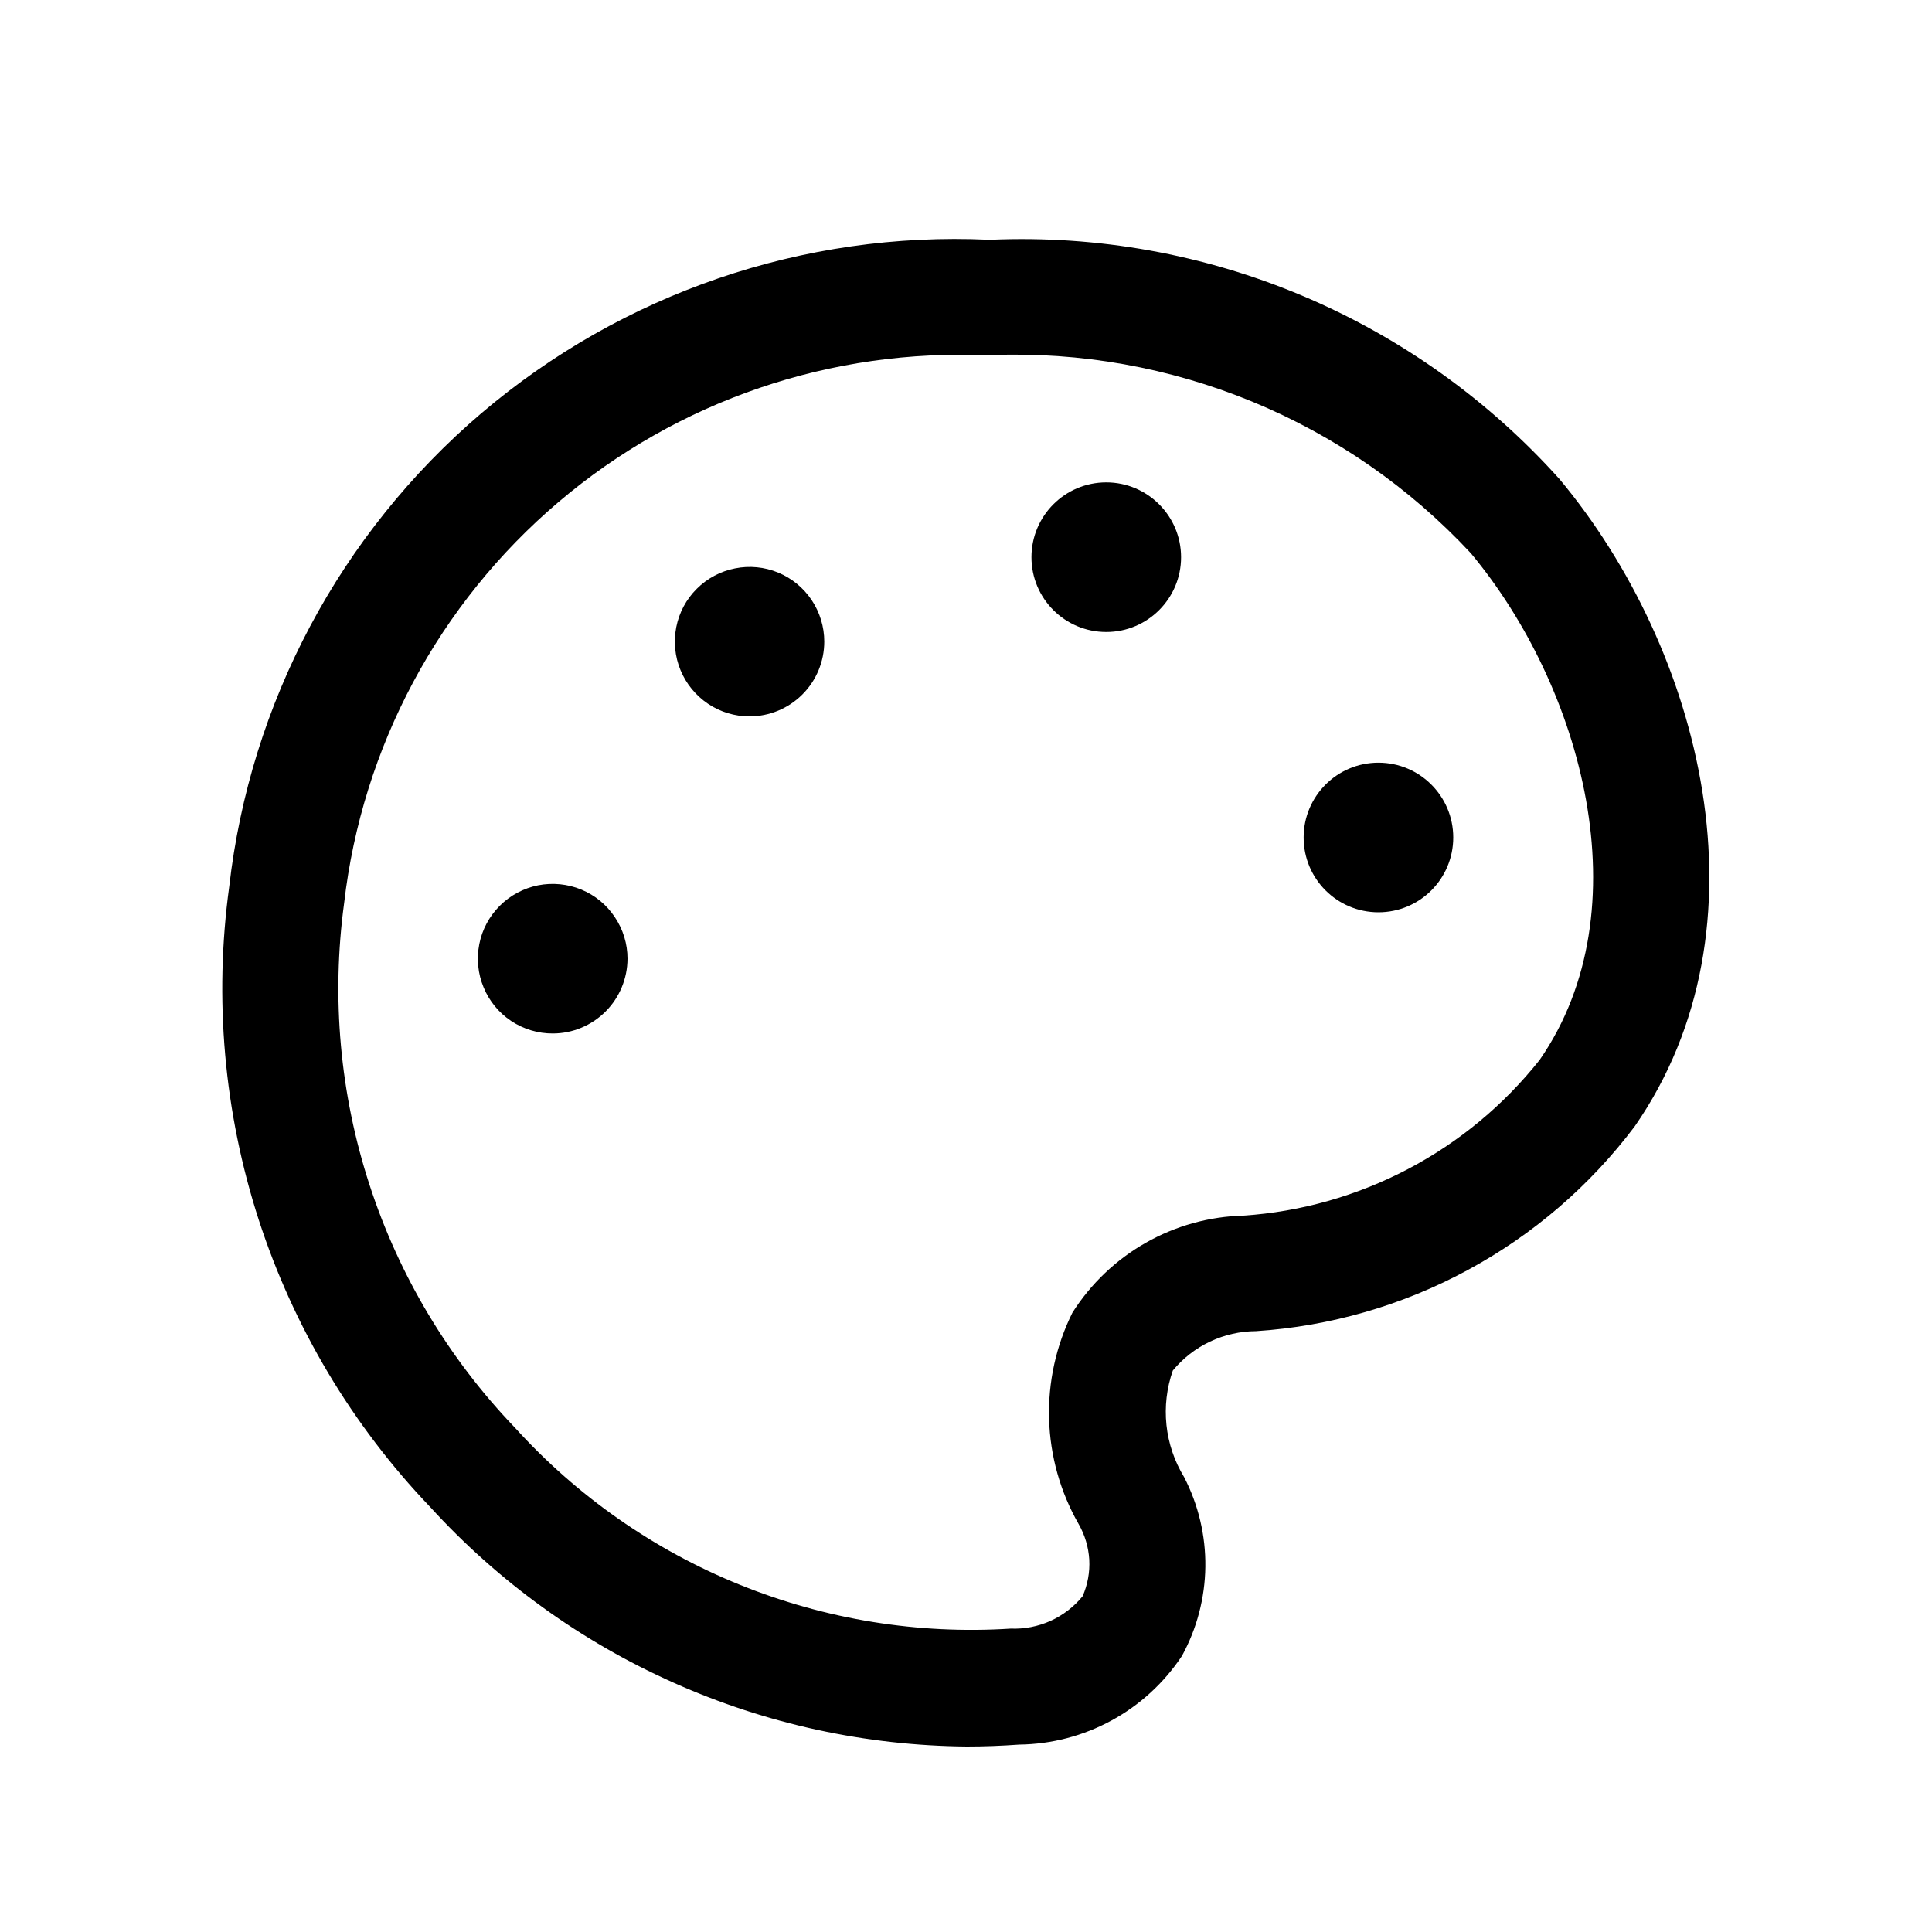 <svg width="25" height="25" viewBox="0 0 25 25" fill="none" xmlns="http://www.w3.org/2000/svg">
<path d="M12.512 22.6C11.203 22.589 9.911 22.308 8.716 21.774C7.52 21.241 6.448 20.466 5.566 19.5C4.557 18.444 3.799 17.174 3.348 15.784C2.898 14.394 2.768 12.921 2.966 11.474C3.237 9.093 4.403 6.904 6.227 5.349C8.052 3.795 10.398 2.992 12.792 3.102H12.823C14.202 3.043 15.578 3.29 16.85 3.826C18.122 4.362 19.26 5.174 20.182 6.202C22.021 8.407 22.945 11.99 21.154 14.574C20.576 15.342 19.839 15.977 18.993 16.434C18.148 16.892 17.213 17.162 16.254 17.225C16.048 17.226 15.845 17.272 15.658 17.36C15.472 17.448 15.307 17.576 15.176 17.735C15.097 17.961 15.069 18.202 15.094 18.44C15.119 18.678 15.197 18.908 15.322 19.113C15.507 19.471 15.602 19.87 15.597 20.274C15.592 20.677 15.488 21.074 15.294 21.428C15.063 21.776 14.751 22.063 14.383 22.263C14.016 22.463 13.606 22.57 13.188 22.575C12.964 22.591 12.739 22.6 12.512 22.6ZM12.794 4.6C10.764 4.504 8.774 5.182 7.225 6.498C5.677 7.814 4.686 9.668 4.453 11.687C4.287 12.912 4.399 14.158 4.782 15.333C5.164 16.508 5.807 17.582 6.663 18.474C7.468 19.362 8.463 20.057 9.574 20.507C10.685 20.957 11.883 21.151 13.079 21.074C13.256 21.081 13.432 21.047 13.594 20.974C13.755 20.901 13.897 20.792 14.009 20.655C14.074 20.506 14.104 20.343 14.095 20.181C14.085 20.019 14.038 19.861 13.957 19.72C13.72 19.306 13.589 18.84 13.575 18.363C13.561 17.886 13.665 17.413 13.877 16.986C14.115 16.611 14.441 16.3 14.827 16.081C15.213 15.862 15.647 15.741 16.091 15.73C16.835 15.68 17.56 15.474 18.22 15.127C18.88 14.78 19.46 14.299 19.923 13.715C21.273 11.767 20.471 8.883 19.032 7.158C18.242 6.309 17.278 5.64 16.206 5.198C15.134 4.756 13.98 4.55 12.821 4.595H12.794V4.6Z" fill="black"/>
<path d="M9.698 9.27C9.507 9.27 9.32 9.213 9.162 9.107C9.003 9 8.879 8.849 8.806 8.672C8.733 8.496 8.714 8.302 8.751 8.114C8.788 7.927 8.88 7.754 9.016 7.619C9.151 7.484 9.323 7.392 9.511 7.355C9.698 7.317 9.892 7.336 10.069 7.409C10.246 7.482 10.397 7.606 10.503 7.765C10.609 7.924 10.666 8.111 10.666 8.302C10.666 8.559 10.564 8.805 10.383 8.986C10.201 9.168 9.955 9.27 9.698 9.27Z" fill="black"/>
<path d="M14.315 8.178C14.849 8.178 15.283 7.745 15.283 7.21C15.283 6.676 14.849 6.242 14.315 6.242C13.78 6.242 13.347 6.676 13.347 7.21C13.347 7.745 13.78 8.178 14.315 8.178Z" fill="black"/>
<path d="M17.837 11.805C18.372 11.805 18.805 11.372 18.805 10.837C18.805 10.303 18.372 9.869 17.837 9.869C17.302 9.869 16.869 10.303 16.869 10.837C16.869 11.372 17.302 11.805 17.837 11.805Z" fill="black"/>
<path d="M7.153 13.373C6.961 13.374 6.774 13.317 6.614 13.211C6.455 13.105 6.331 12.954 6.258 12.777C6.184 12.6 6.165 12.405 6.202 12.217C6.239 12.029 6.331 11.857 6.467 11.721C6.602 11.586 6.775 11.494 6.962 11.456C7.15 11.419 7.345 11.438 7.522 11.511C7.699 11.584 7.85 11.708 7.956 11.868C8.063 12.027 8.12 12.214 8.12 12.405C8.119 12.662 8.017 12.908 7.836 13.089C7.655 13.27 7.409 13.373 7.153 13.373Z" fill="black"/>
</svg>